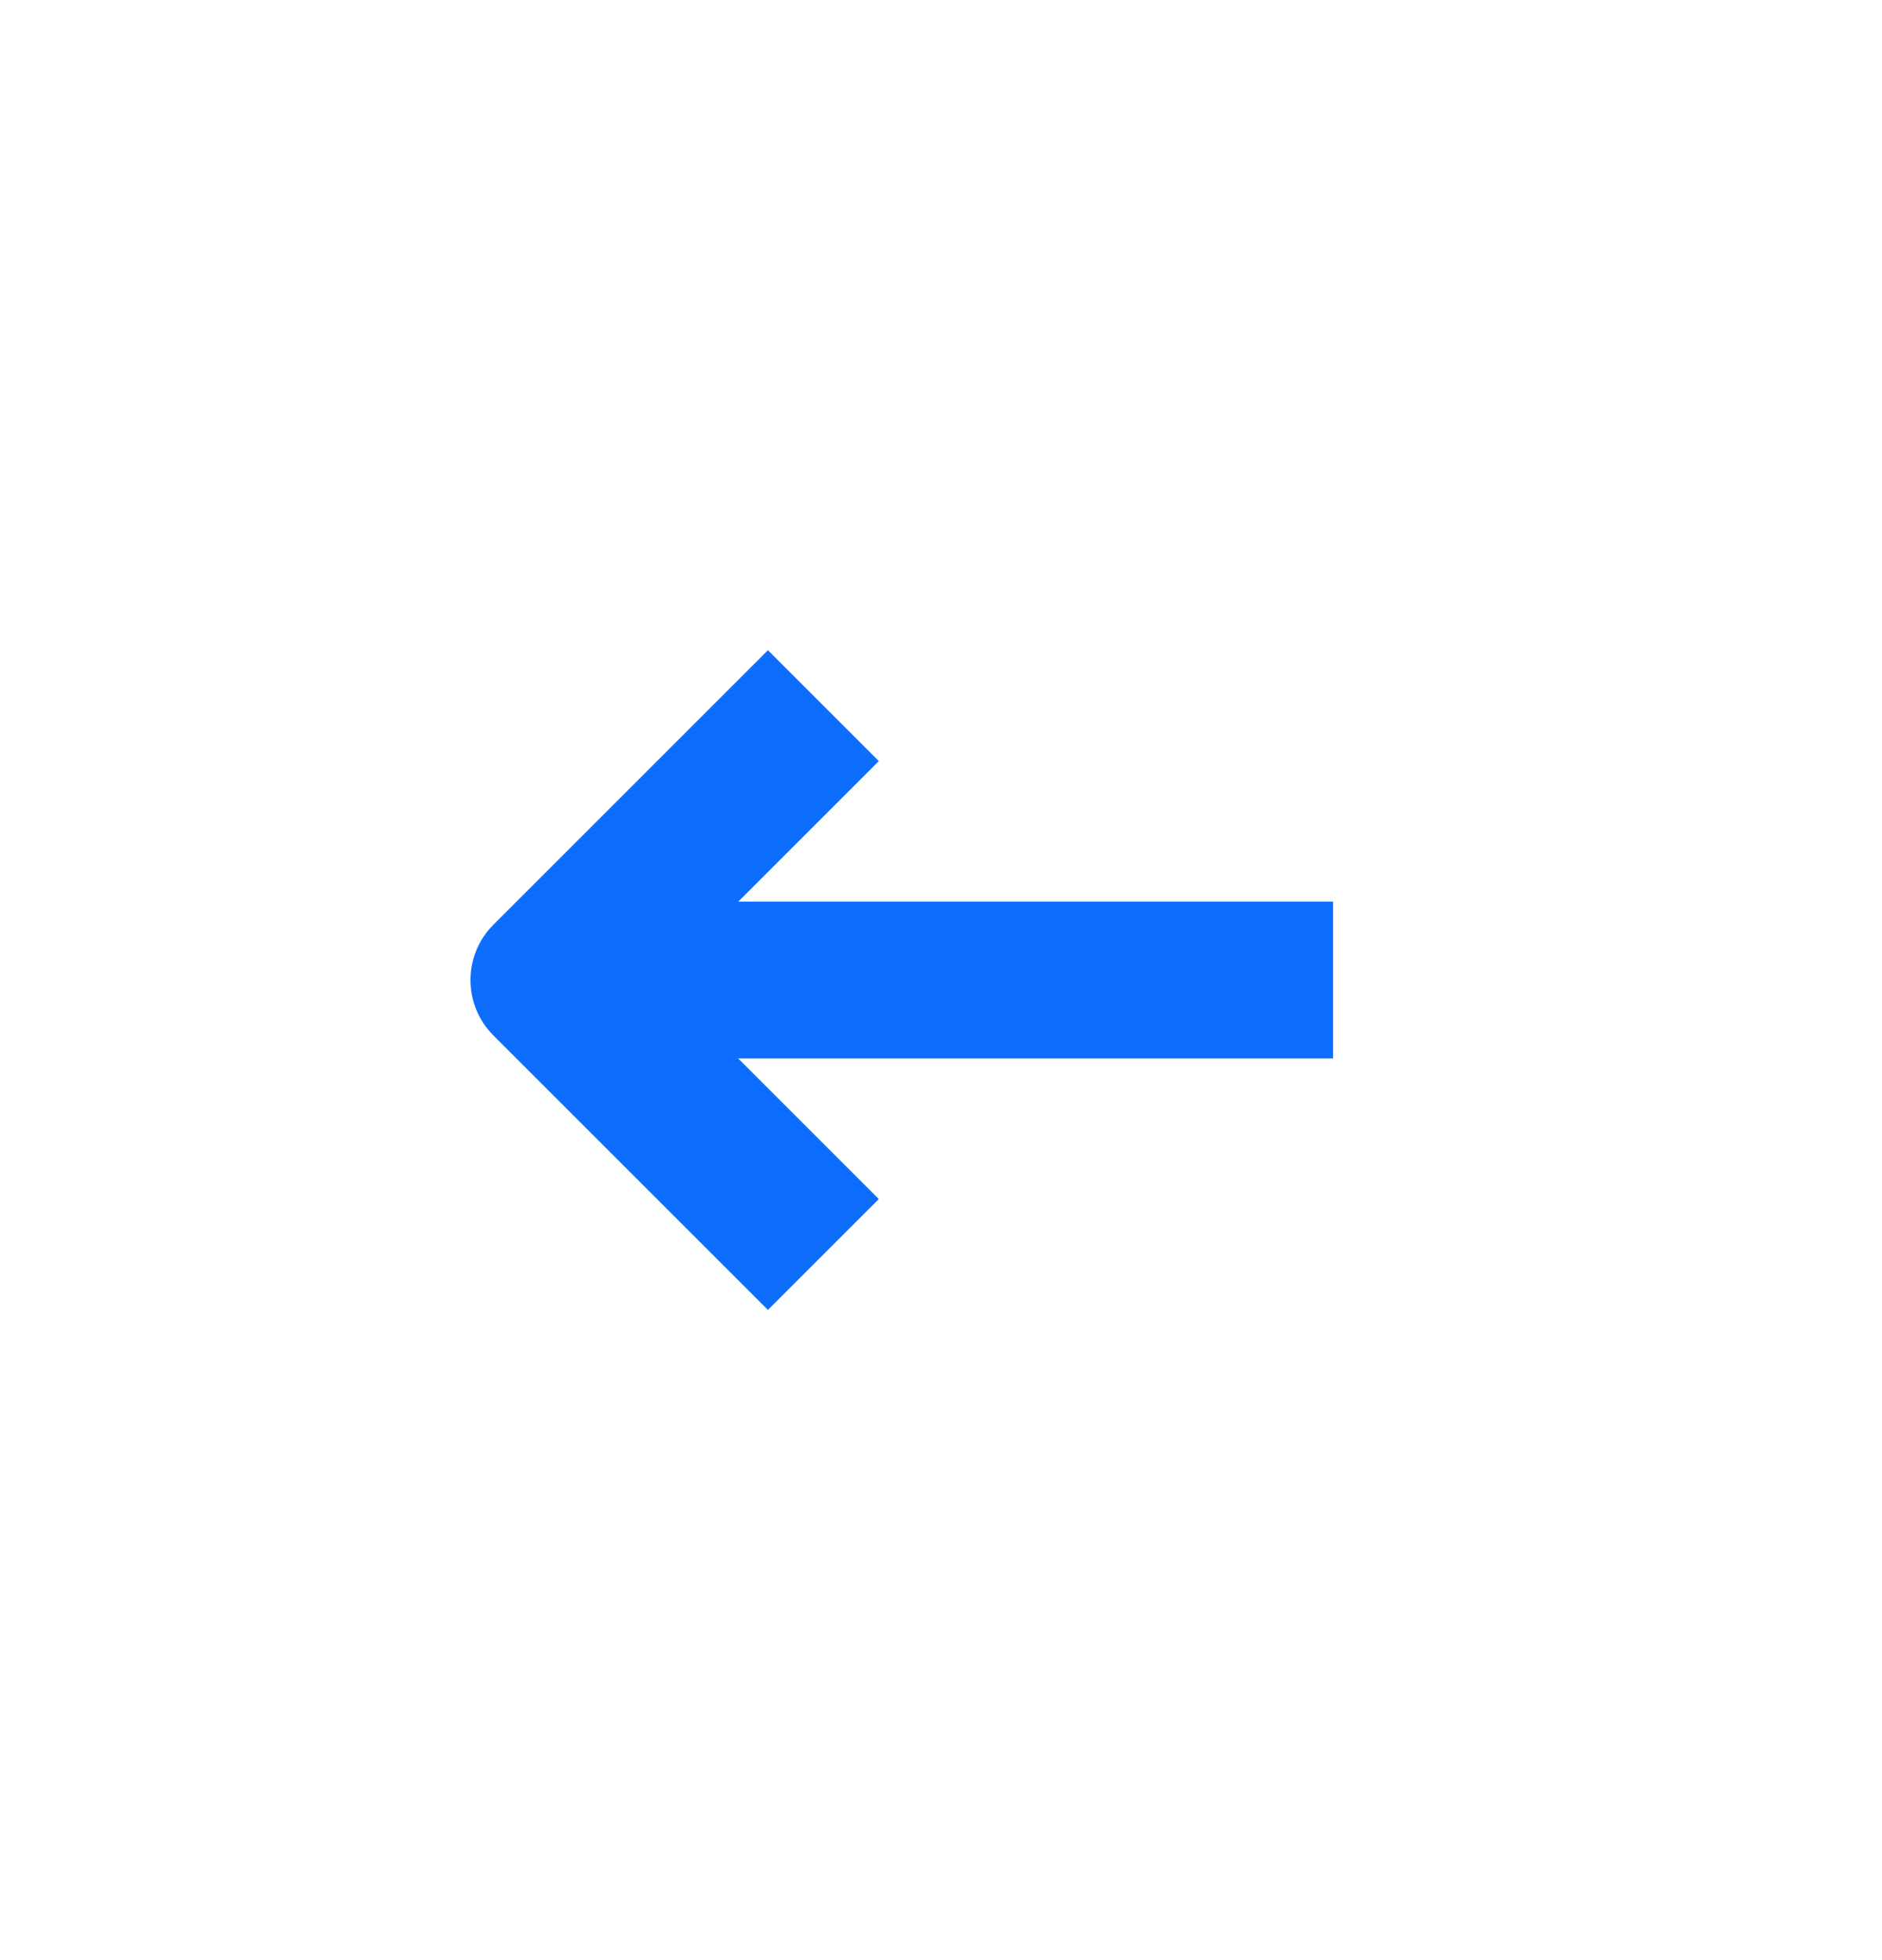 <svg width="24" height="25" viewBox="0 0 24 25" fill="none" xmlns="http://www.w3.org/2000/svg">
<path fill-rule="evenodd" clip-rule="evenodd" d="M7.5 13.5H17V11.5H7.5V13.5Z" fill="#0D6EFD"/>
<path fill-rule="evenodd" clip-rule="evenodd" d="M8.414 12.5L11.207 9.707L9.793 8.293L6.293 11.793C5.902 12.184 5.902 12.817 6.293 13.207L9.793 16.707L11.207 15.293L8.414 12.5Z" fill="#0D6EFD"/>
</svg>
